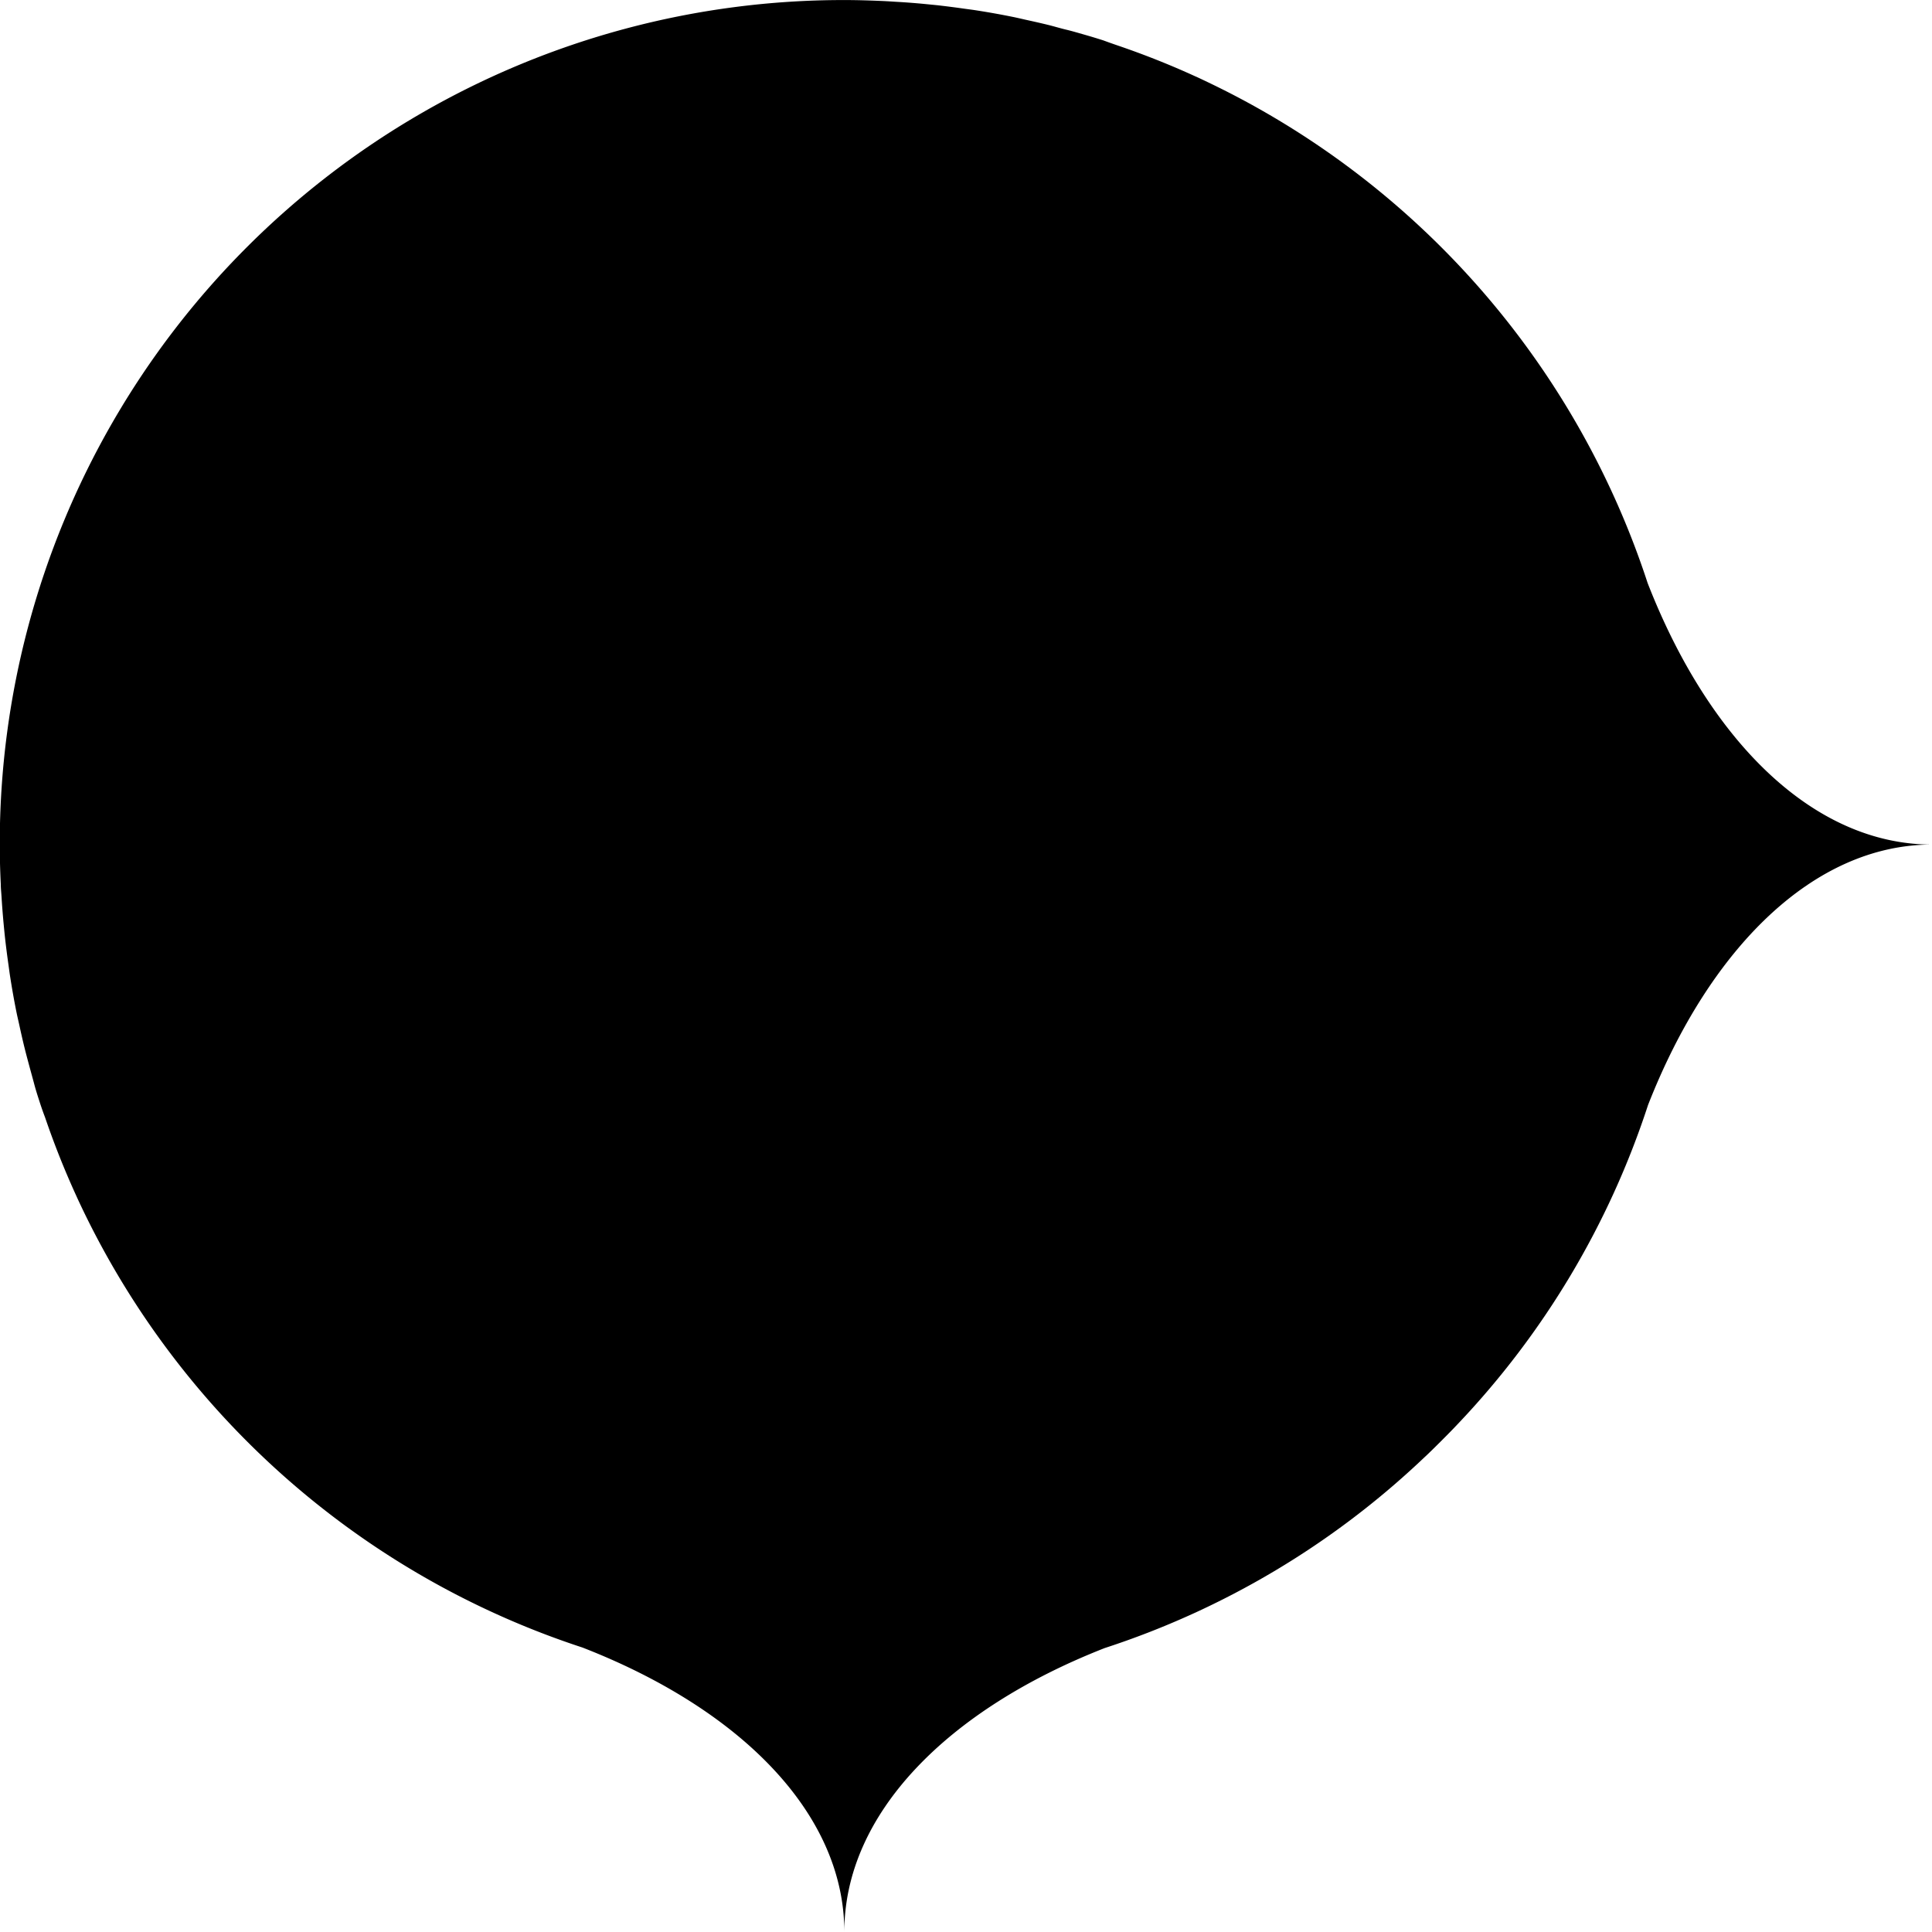<svg xmlns="http://www.w3.org/2000/svg" width="39.657" height="39.657" viewBox="0 0 39.657 39.657">
  <path id="Path_487" data-name="Path 487" d="M1466.536,431.639c1.26-3.218,3.4-5.347,5.829-5.347-2.439,0-4.579-2.137-5.837-5.368a17.381,17.381,0,0,0-8.648-10.094h0q-.285-.144-.574-.279l-.067-.03q-.779-.356-1.6-.635c-.093-.032-.187-.065-.281-.1-.131-.042-.263-.082-.4-.121s-.243-.071-.365-.1-.239-.065-.359-.095c-.159-.039-.319-.075-.479-.11-.089-.02-.177-.041-.267-.059-.246-.05-.494-.094-.744-.133-.084-.013-.168-.023-.252-.035-.182-.026-.364-.049-.548-.07l-.283-.028q-.277-.026-.557-.042c-.085-.005-.169-.011-.254-.015-.269-.012-.539-.021-.811-.021a17.318,17.318,0,0,0-17.336,17.335h0c0,.272.008.542.021.811,0,.085.01.169.015.253q.017.28.043.558c.009.094.018.188.028.282q.031.277.07.551c.012.083.022.166.035.249.039.25.083.5.133.746.018.088.039.174.058.262.035.162.072.324.112.485.03.12.062.238.094.357s.068.246.1.368.078.263.12.393c.031.095.064.188.1.282q.279.819.636,1.6l.028.062a17.38,17.38,0,0,0,10.368,9.223c3.234,1.258,5.375,3.4,5.375,5.839,0-2.433,2.127-4.568,5.344-5.828a17.284,17.284,0,0,0,6.53-3.884l.118-.111c.082-.079.162-.158.242-.238s.187-.187.278-.282l.073-.077A17.284,17.284,0,0,0,1466.536,431.639Z" transform="translate(-1432.708 -408.956)"/>
</svg>
